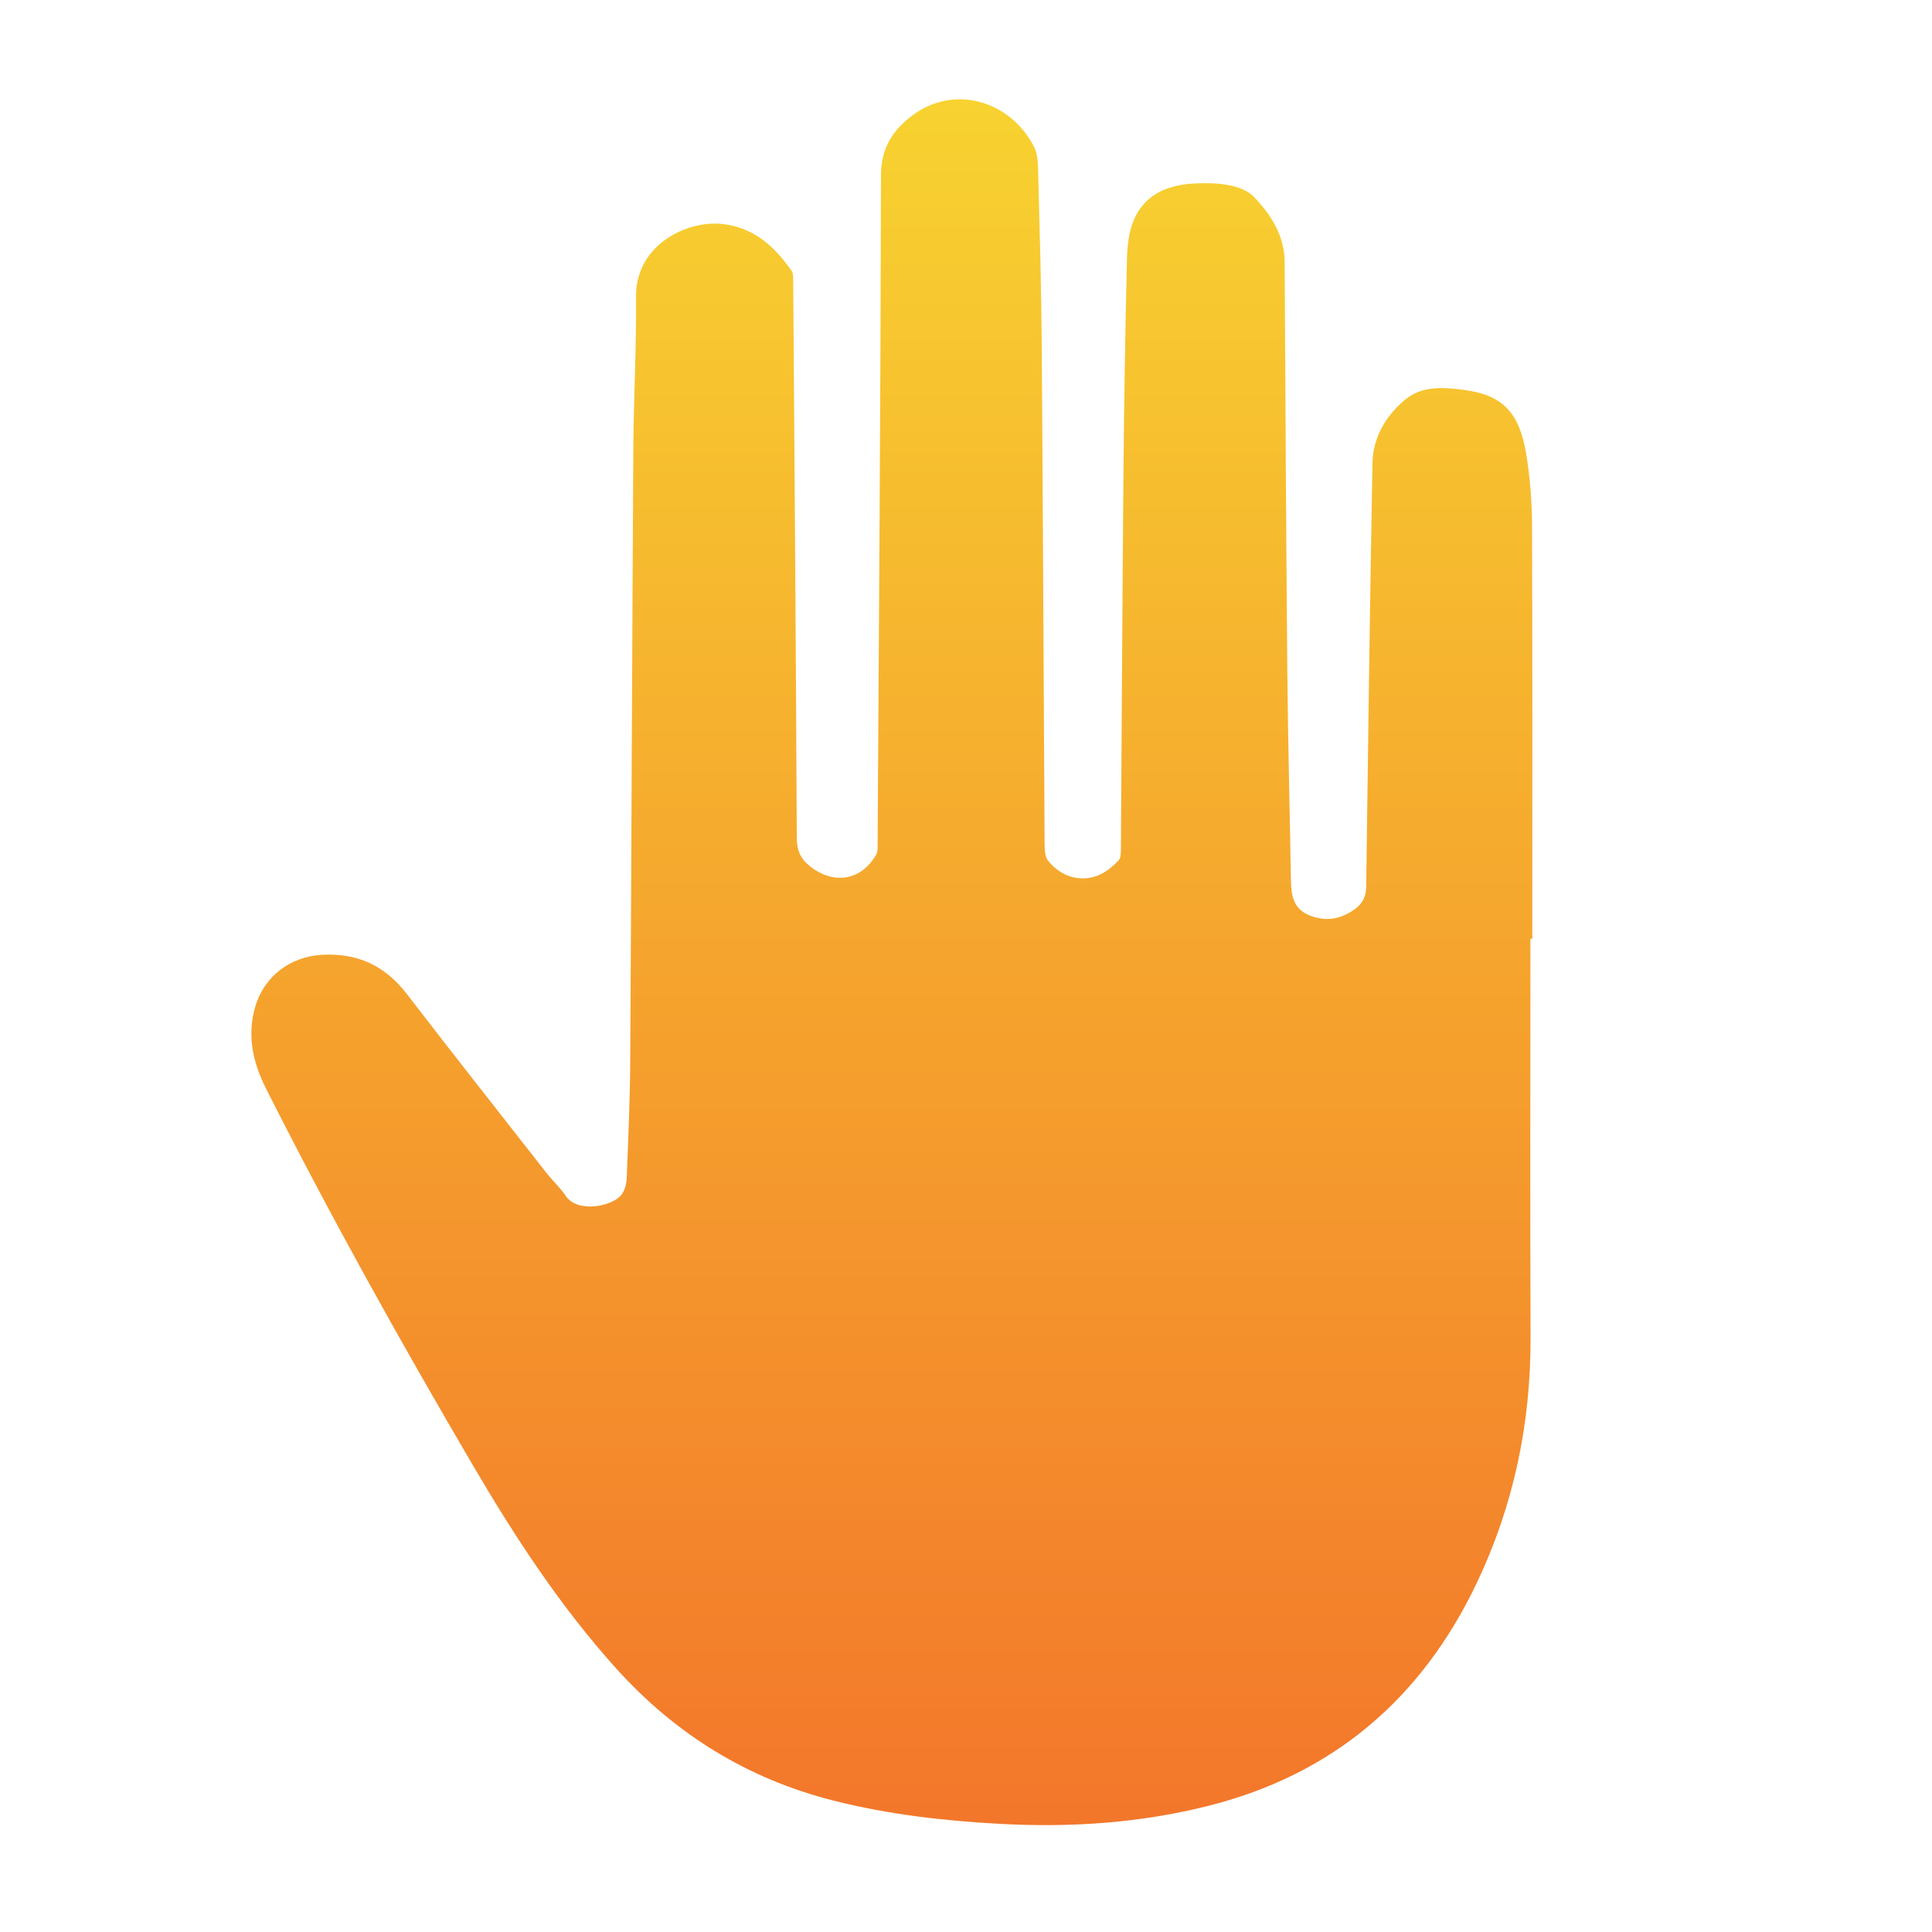 <?xml version="1.0" encoding="utf-8"?>
<!-- Generator: Adobe Illustrator 16.0.0, SVG Export Plug-In . SVG Version: 6.00 Build 0)  -->
<!DOCTYPE svg PUBLIC "-//W3C//DTD SVG 1.1//EN" "http://www.w3.org/Graphics/SVG/1.1/DTD/svg11.dtd">
<svg version="1.1" id="Layer_1" xmlns="http://www.w3.org/2000/svg" xmlns:xlink="http://www.w3.org/1999/xlink" x="0px" y="0px"
	 width="1000px" height="1000px" viewBox="0 0 1000 1000" enable-background="new 0 0 1000 1000" xml:space="preserve">
<g id="XMLID_1_">
	<g>
		<linearGradient id="SVGID_1_" gradientUnits="userSpaceOnUse" x1="461.629" y1="1219.44" x2="461.629" y2="-207.671">
			<stop  offset="0" style="stop-color:#F15A29"/>
			<stop  offset="1" style="stop-color:#F9ED32"/>
		</linearGradient>
		<path fill="url(#SVGID_1_)" d="M792.981,272.109c0.278,71.257,0.139,142.525,0.139,213.782c-0.324,0-0.648,0-0.973,0
			c0,68.776-0.186,137.541,0.069,206.317c0.174,44.52-8.754,87.001-27.827,127.095c-28.498,59.903-74.391,99.101-138.857,115.381
			c-35.18,8.885-70.916,11.284-107.069,9.386c-29.379-1.549-58.445-4.833-87.048-12.088
			c-44.514-11.284-81.768-34.283-112.547-68.462c-28.87-32.059-52.308-67.914-74.043-104.992
			c-37.531-63.99-73.673-128.772-107.116-195.033c-6.74-13.357-9.971-27.401-5.628-42.33c4.574-15.732,17.961-25.911,34.277-26.936
			c18.47-1.165,32.887,5.508,44.248,20.286c23.82,30.999,48.034,61.685,72.144,92.45c3.266,4.169,7.261,7.814,10.214,12.182
			c6.021,8.908,24.26,5.31,28.857-0.955c1.622-2.225,2.443-5.485,2.56-8.314c0.776-20.076,1.69-40.164,1.818-60.252
			c0.637-105.646,0.973-211.29,1.61-316.947c0.162-26.399,1.644-52.811,1.401-79.199c-0.243-26.458,25.882-39.419,44.317-37.579
			c16.316,1.63,27.306,11.482,36.211,24.303c0.822,1.188,0.811,3.133,0.822,4.716c0.695,96.177,1.424,192.354,1.853,288.543
			c0.023,6.603,1.818,11.005,7.006,15.058c12.217,9.561,26.483,7.255,34.126-6.23c0.741-1.316,0.695-3.179,0.707-4.798
			c0.683-115.613,1.54-231.226,1.737-346.839c0.023-14.09,6.253-23.441,16.259-30.929c21.574-16.129,50.605-7.756,62.972,16.256
			c1.795,3.482,2.016,8.035,2.119,12.111c0.765,30.056,1.645,60.112,1.865,90.168c0.637,85.883,0.949,171.766,1.481,257.637
			c0.023,3.307,0.012,7.5,1.865,9.724c3.995,4.81,9.229,8.35,15.992,8.932c8.604,0.745,14.938-3.424,20.45-9.211
			c1.111-1.165,1.158-3.645,1.17-5.532c0.475-65.446,0.775-130.892,1.354-196.337c0.313-36.379,0.927-72.747,1.783-109.115
			c0.162-6.836,0.868-14.161,3.485-20.344c5.849-13.846,18.182-18.469,32.17-19.086c5.895-0.268,11.974-0.128,17.729,1.048
			c4.342,0.885,9.264,2.76,12.24,5.846c9.032,9.386,15.945,20.064,16.015,34.027c0.383,71.42,0.753,142.852,1.401,214.283
			c0.324,35.203,1.297,70.407,1.842,105.61c0.127,7.744,1.309,14.661,9.426,17.992c8.523,3.494,16.479,2.12,23.797-3.272
			c3.811-2.807,5.675-6.405,5.732-11.436c0.95-73.085,1.923-146.159,3.242-219.232c0.243-13.415,6.937-24.606,16.954-32.967
			c8.754-7.302,19.976-6.382,30.455-4.996c19.768,2.597,28.58,11.447,32.17,33.143C791.974,247.188,792.935,259.718,792.981,272.109
			z"/>
	</g>
	<g>
	</g>
</g>
</svg>
